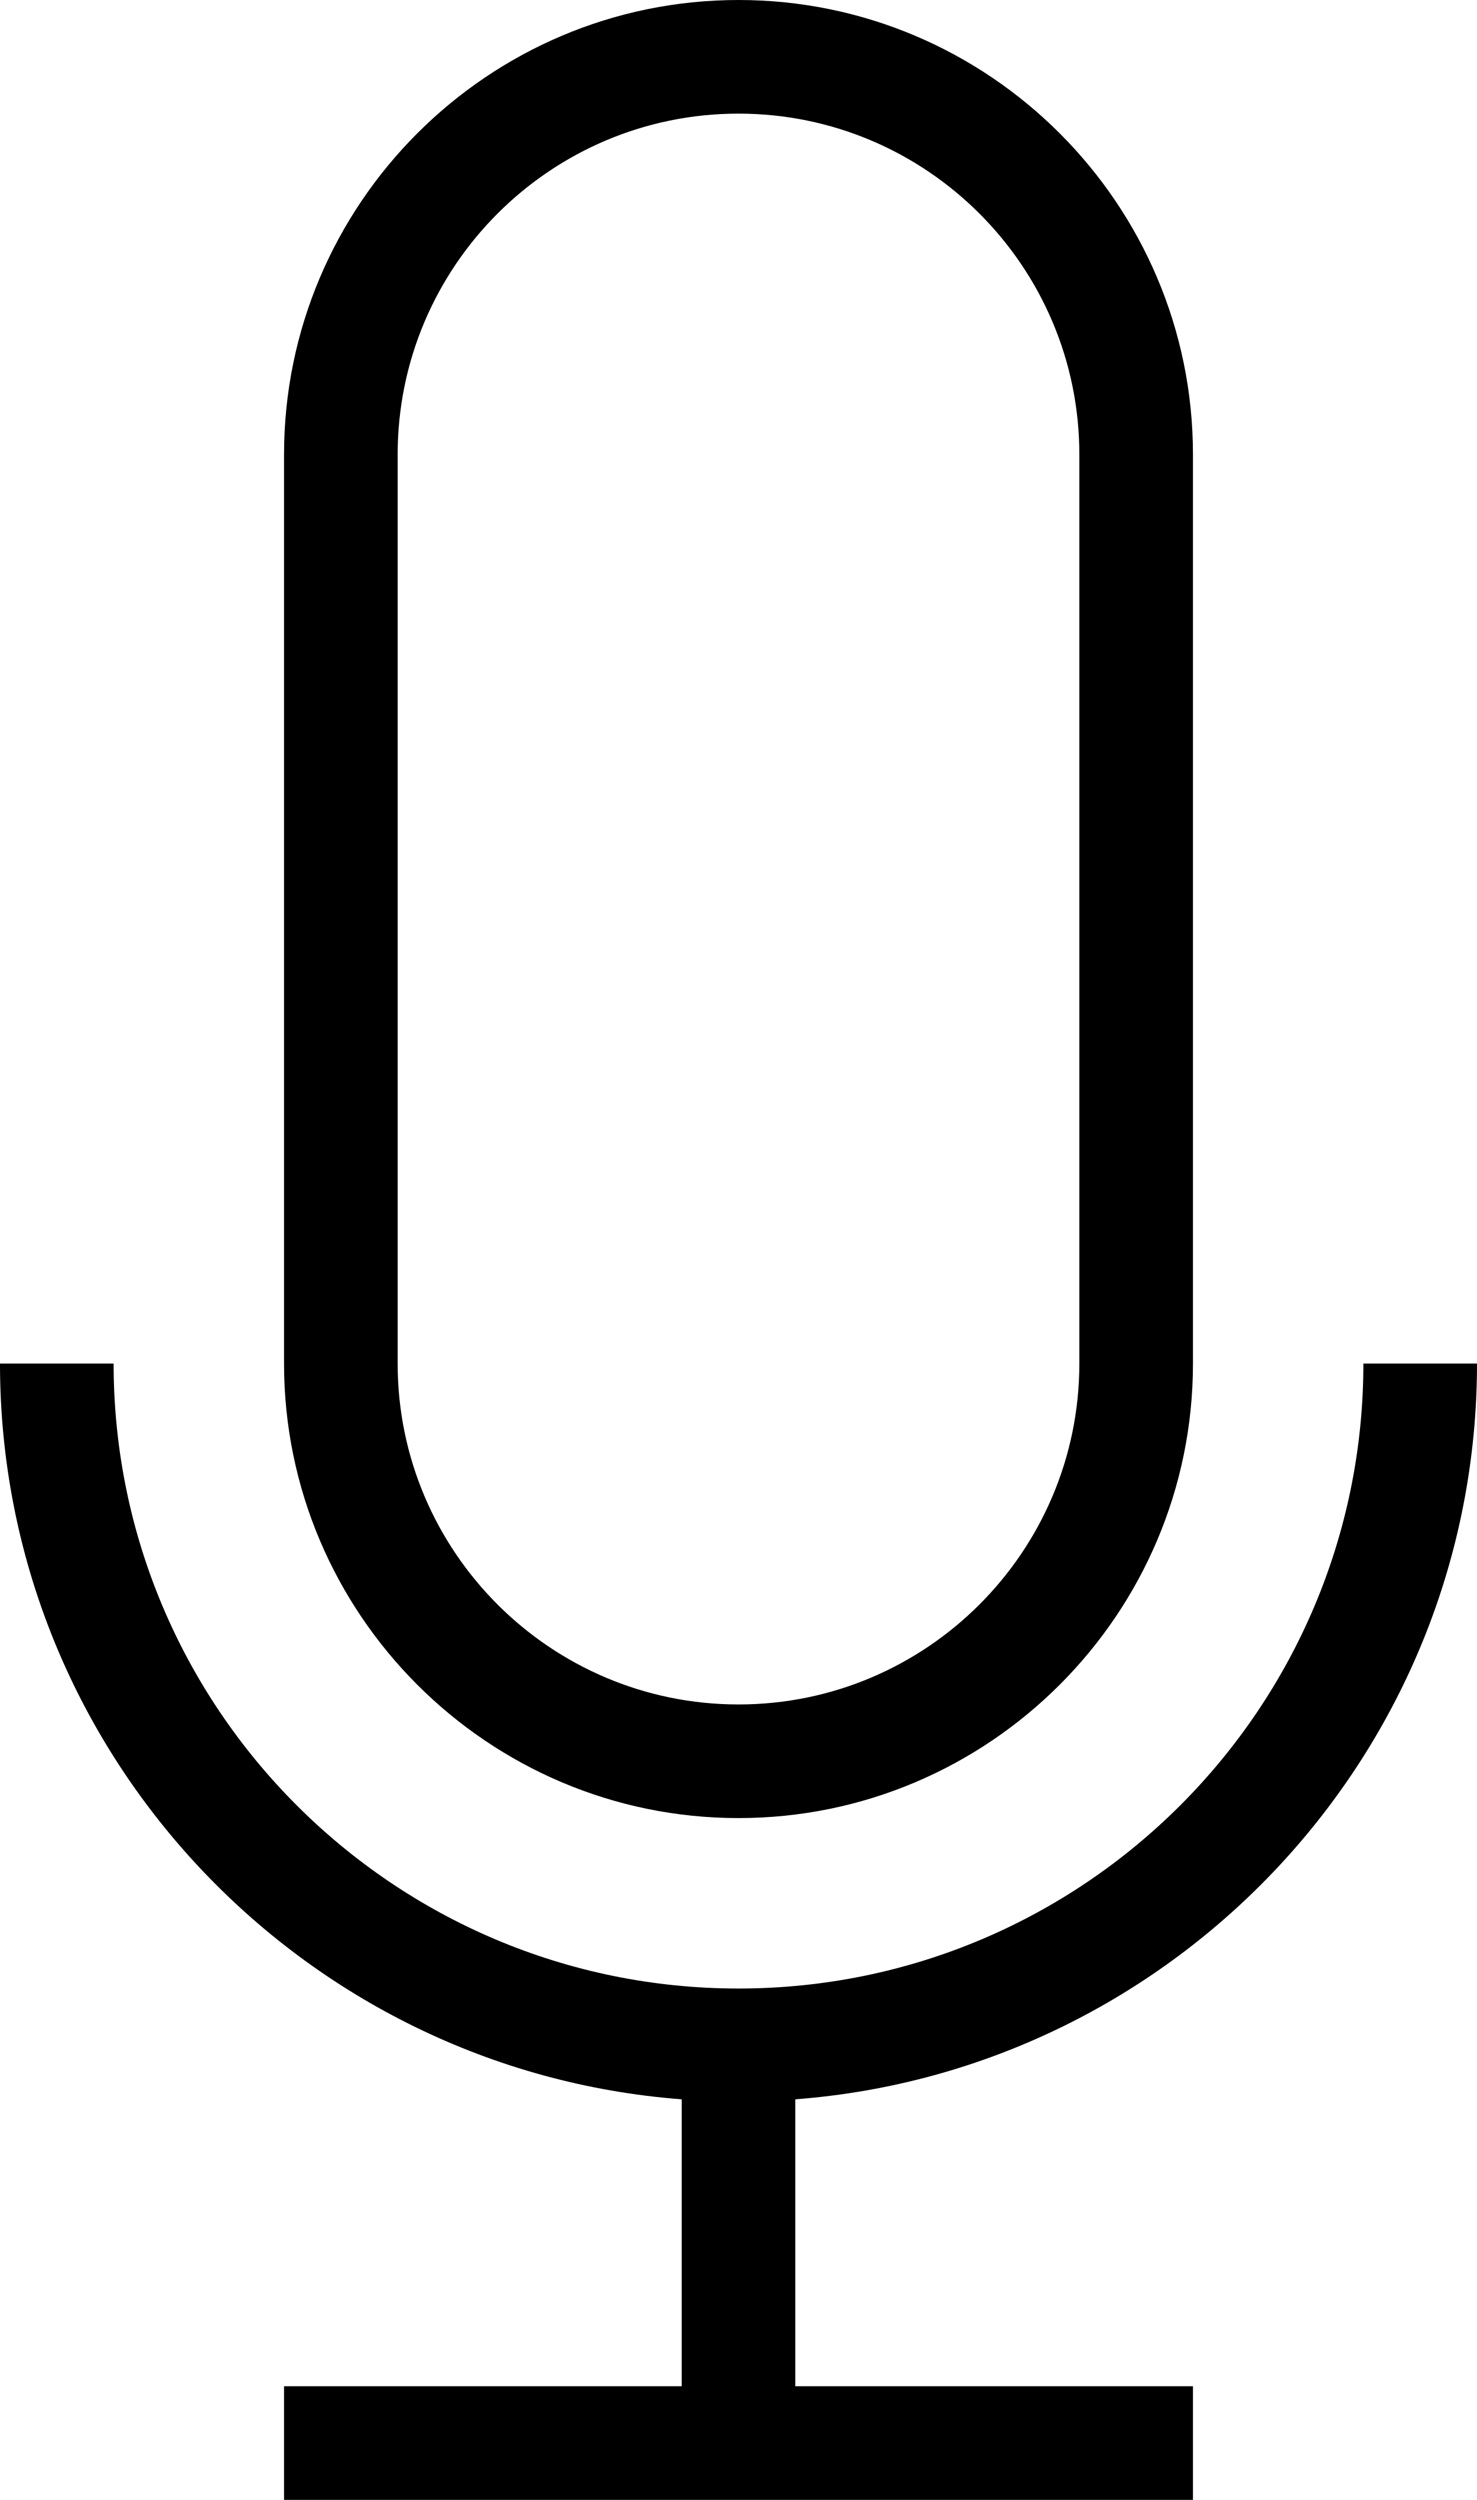 <svg viewBox="0 0 13 22" fill="none" xmlns="http://www.w3.org/2000/svg">
<path d="M6.5 16C8.705 16 10.5 14.205 10.5 12V4C10.5 1.795 8.705 0 6.5 0C4.295 0 2.5 1.795 2.5 4V12C2.5 14.205 4.295 16 6.5 16ZM3.5 4C3.5 2.345 4.845 1 6.5 1C8.155 1 9.5 2.345 9.5 4V12C9.5 13.655 8.155 15 6.5 15C4.845 15 3.5 13.655 3.5 12V4Z" fill="currentColor"/>
<path d="M13 12H12C12 15.035 9.535 17.5 6.5 17.5C3.465 17.5 1 15.035 1 12H0C0 15.415 2.65 18.22 6 18.475L6 21H2.5V22H10.5V21H7V18.475C10.35 18.22 13 15.415 13 12H13Z" fill="currentColor"/>
</svg>
